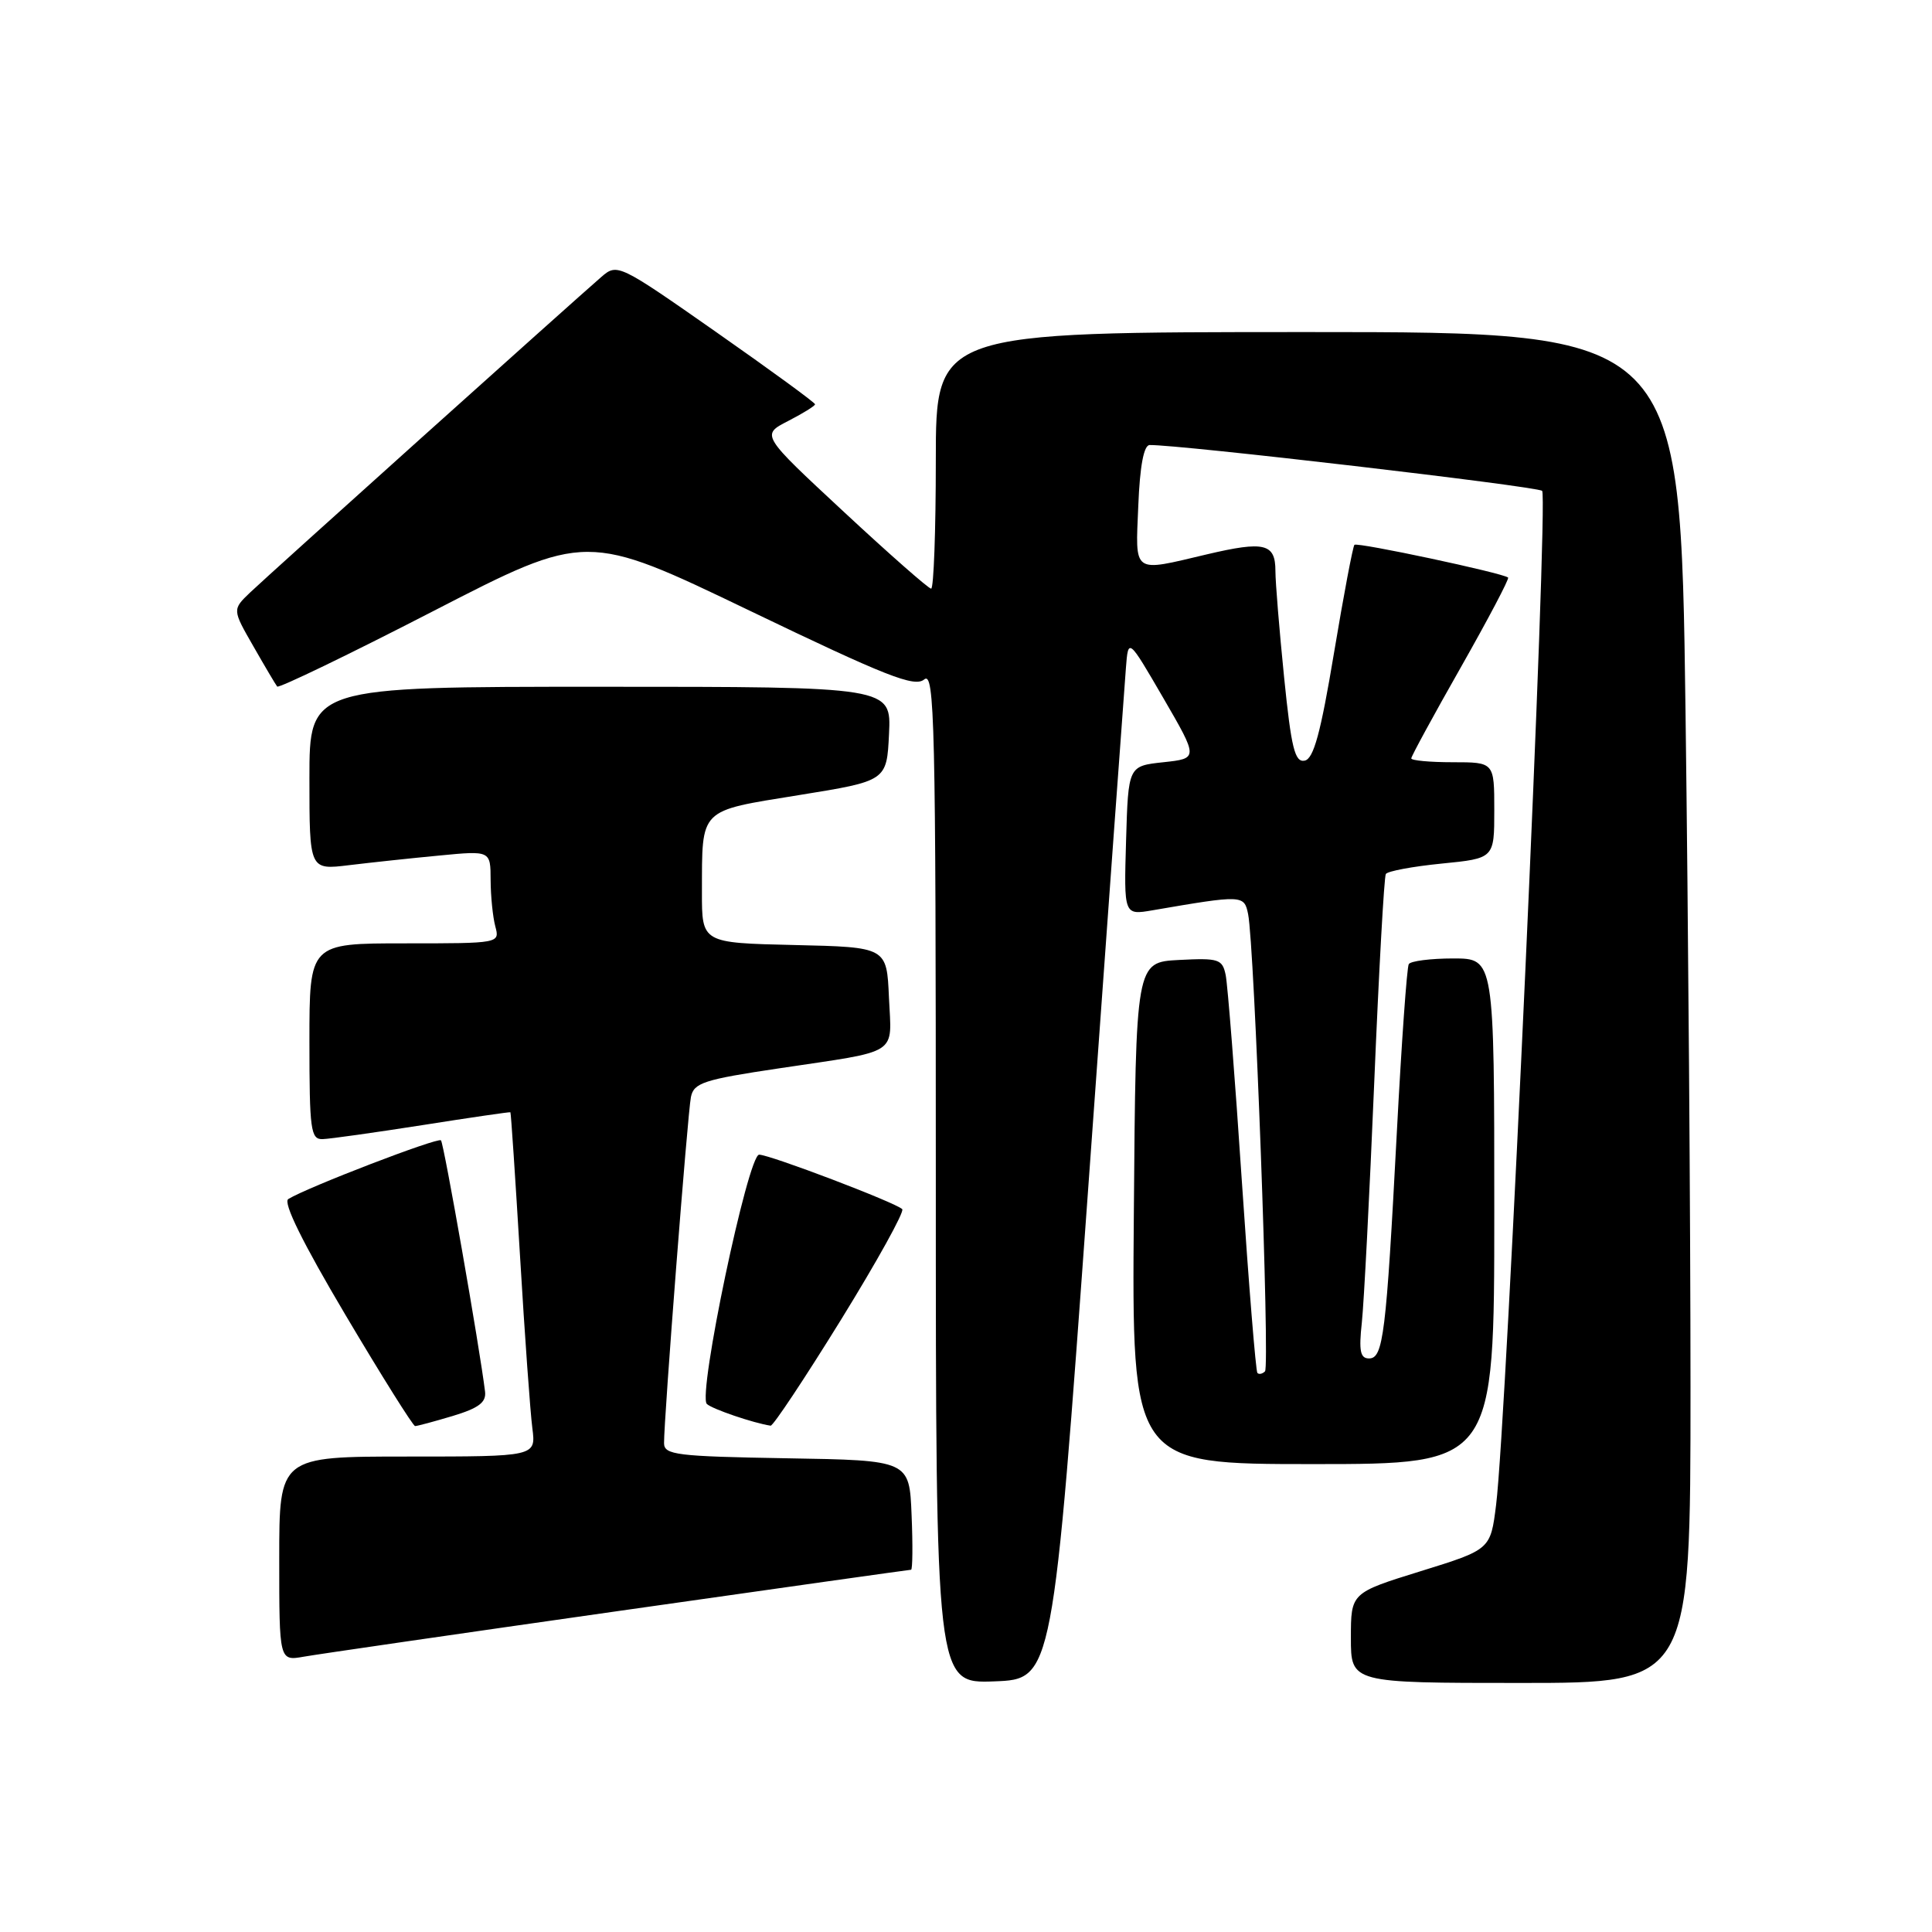 <?xml version="1.0" encoding="UTF-8" standalone="no"?>
<!DOCTYPE svg PUBLIC "-//W3C//DTD SVG 1.1//EN" "http://www.w3.org/Graphics/SVG/1.1/DTD/svg11.dtd" >
<svg xmlns="http://www.w3.org/2000/svg" xmlns:xlink="http://www.w3.org/1999/xlink" version="1.1" viewBox="0 0 256 256">
 <g >
 <path fill="currentColor"
d=" M 144.19 157.50 C 146.76 121.75 149.01 90.70 149.19 88.50 C 149.50 84.50 149.50 84.50 154.15 92.50 C 158.79 100.50 158.79 100.50 154.15 101.00 C 149.50 101.50 149.50 101.50 149.21 111.39 C 148.92 121.27 148.92 121.27 152.71 120.62 C 164.65 118.57 164.86 118.57 165.38 121.12 C 166.22 125.20 168.28 181.05 167.62 181.71 C 167.28 182.05 166.82 182.15 166.61 181.92 C 166.40 181.69 165.47 170.25 164.55 156.50 C 163.64 142.75 162.67 130.47 162.41 129.20 C 161.97 127.08 161.49 126.93 156.22 127.20 C 150.50 127.50 150.50 127.50 150.24 160.75 C 149.97 194.00 149.97 194.00 173.99 194.00 C 198.00 194.00 198.00 194.00 198.00 160.50 C 198.00 127.00 198.00 127.00 192.56 127.00 C 189.57 127.00 186.92 127.34 186.67 127.75 C 186.42 128.16 185.71 138.18 185.09 150.00 C 183.67 176.94 183.29 180.00 181.40 180.00 C 180.24 180.00 180.04 179.00 180.45 175.25 C 180.73 172.64 181.47 158.35 182.09 143.50 C 182.71 128.65 183.40 116.19 183.63 115.81 C 183.86 115.43 187.19 114.81 191.02 114.43 C 198.00 113.74 198.00 113.74 198.00 107.37 C 198.00 101.00 198.00 101.00 192.50 101.00 C 189.47 101.00 187.00 100.77 187.00 100.49 C 187.00 100.21 189.96 94.77 193.58 88.40 C 197.19 82.03 200.01 76.69 199.83 76.53 C 199.16 75.93 179.85 71.82 179.47 72.19 C 179.26 72.41 178.04 78.86 176.76 86.53 C 174.99 97.16 174.06 100.56 172.87 100.79 C 171.57 101.04 171.10 99.12 170.15 89.74 C 169.52 83.49 169.00 77.16 169.00 75.66 C 169.00 72.01 167.55 71.66 159.94 73.45 C 149.95 75.81 150.45 76.16 150.83 67.00 C 151.04 61.75 151.56 58.99 152.33 58.97 C 156.13 58.89 203.65 64.44 204.34 65.04 C 205.19 65.79 199.62 188.42 198.24 199.41 C 197.50 205.32 197.50 205.32 188.25 208.19 C 179.00 211.06 179.00 211.06 179.00 217.03 C 179.00 223.00 179.00 223.00 201.50 223.00 C 224.00 223.00 224.00 223.00 224.00 183.75 C 224.00 162.16 223.70 121.89 223.34 94.25 C 222.67 44.00 222.67 44.00 173.34 44.00 C 124.00 44.00 124.00 44.00 124.00 61.00 C 124.00 70.35 123.72 78.00 123.38 78.00 C 123.04 78.00 117.83 73.42 111.80 67.81 C 100.84 57.63 100.84 57.63 104.42 55.79 C 106.39 54.78 108.00 53.78 108.00 53.57 C 108.00 53.35 102.11 49.05 94.91 44.01 C 82.01 34.98 81.79 34.88 79.71 36.67 C 75.73 40.12 35.50 76.25 33.14 78.51 C 30.78 80.77 30.78 80.77 33.57 85.63 C 35.10 88.31 36.52 90.71 36.73 90.97 C 36.93 91.22 46.24 86.73 57.40 80.98 C 77.71 70.52 77.71 70.52 99.32 80.91 C 117.45 89.63 121.18 91.10 122.46 90.03 C 123.84 88.89 124.00 95.64 124.00 155.92 C 124.00 223.08 124.00 223.08 131.75 222.79 C 139.50 222.50 139.50 222.50 144.19 157.50 Z  M 81.93 213.47 C 103.06 210.46 120.52 208.00 120.72 208.00 C 120.92 208.00 120.96 204.74 120.79 200.75 C 120.50 193.50 120.50 193.50 104.25 193.23 C 89.64 192.98 88.00 192.78 87.99 191.23 C 87.96 188.12 91.11 147.56 91.55 145.37 C 91.93 143.48 93.23 143.05 103.24 141.56 C 119.41 139.14 118.14 139.96 117.79 132.17 C 117.50 125.50 117.50 125.50 105.25 125.22 C 93.00 124.94 93.00 124.94 93.01 118.22 C 93.04 106.99 92.51 107.52 105.83 105.36 C 117.50 103.48 117.50 103.48 117.80 97.24 C 118.10 91.00 118.10 91.00 79.55 91.00 C 41.00 91.00 41.00 91.00 41.00 103.14 C 41.00 115.28 41.00 115.28 46.25 114.64 C 49.14 114.29 54.54 113.71 58.25 113.36 C 65.00 112.71 65.00 112.71 65.01 116.61 C 65.02 118.75 65.30 121.51 65.63 122.75 C 66.23 125.00 66.21 125.00 53.62 125.00 C 41.00 125.00 41.00 125.00 41.00 138.00 C 41.00 149.74 41.17 150.99 42.75 150.94 C 43.71 150.91 49.67 150.07 56.00 149.08 C 62.33 148.08 67.56 147.32 67.63 147.38 C 67.71 147.45 68.28 156.05 68.91 166.50 C 69.53 176.95 70.27 187.19 70.54 189.25 C 71.02 193.00 71.02 193.00 54.01 193.00 C 37.00 193.00 37.00 193.00 37.00 206.55 C 37.00 220.09 37.00 220.09 40.25 219.52 C 42.04 219.20 60.79 216.48 81.93 213.47 Z  M 60.00 187.62 C 63.43 186.58 64.45 185.82 64.27 184.38 C 63.55 178.49 58.81 151.48 58.43 151.10 C 58.01 150.68 40.70 157.33 38.20 158.88 C 37.47 159.33 40.11 164.68 45.79 174.26 C 50.58 182.34 54.73 188.95 55.00 188.96 C 55.27 188.97 57.52 188.36 60.00 187.62 Z  M 111.42 174.90 C 116.21 167.14 119.87 160.54 119.55 160.22 C 118.69 159.35 102.00 153.00 100.59 153.00 C 99.11 153.00 92.42 184.84 93.66 186.03 C 94.35 186.70 99.84 188.57 102.11 188.91 C 102.44 188.96 106.63 182.65 111.42 174.90 Z "/>
</g>
</svg>